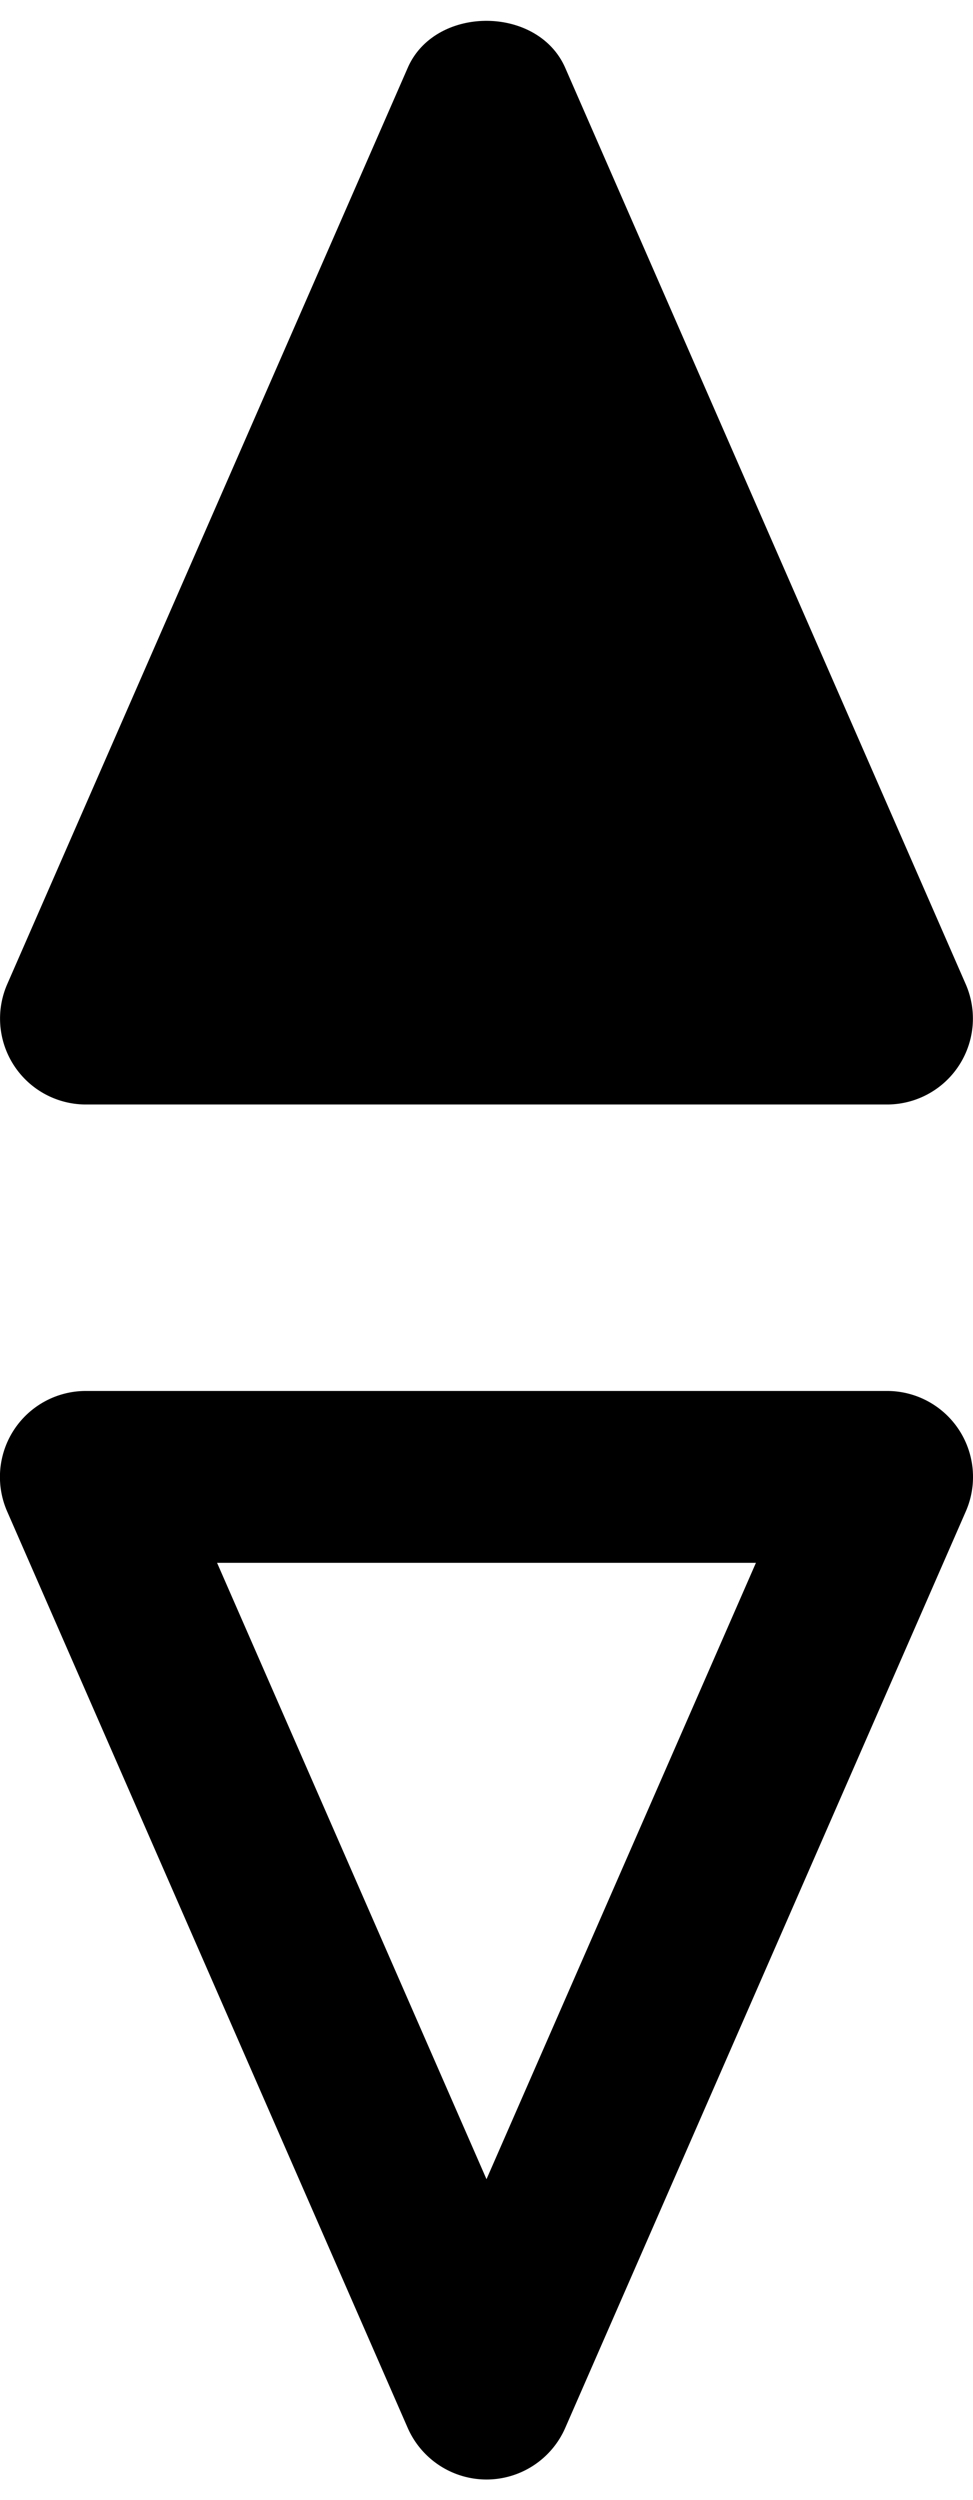 <svg id="ds44-icons" xmlns="http://www.w3.org/2000/svg" viewBox="0 0 187 480"><title>compass</title><g id="compass"><g id="Tracé_1104" data-name="Tracé 1104"><path d="M93.5,476.06a16.57,16.57,0,0,1-15.13-9.88l-77-176A16.51,16.51,0,0,1,16.5,267.06h154a16.51,16.51,0,0,1,15.12,23.12l-77,176A16.54,16.54,0,0,1,93.5,476.06Zm-51.78-176L93.5,418.4l51.78-118.34Z"/></g><path d="M185.62,189l-77-176c-5.28-12-25-12-30.25,0l-77,176A16.5,16.5,0,0,0,16.5,212.06h154A16.5,16.5,0,0,0,185.62,189Z"/></g></svg>